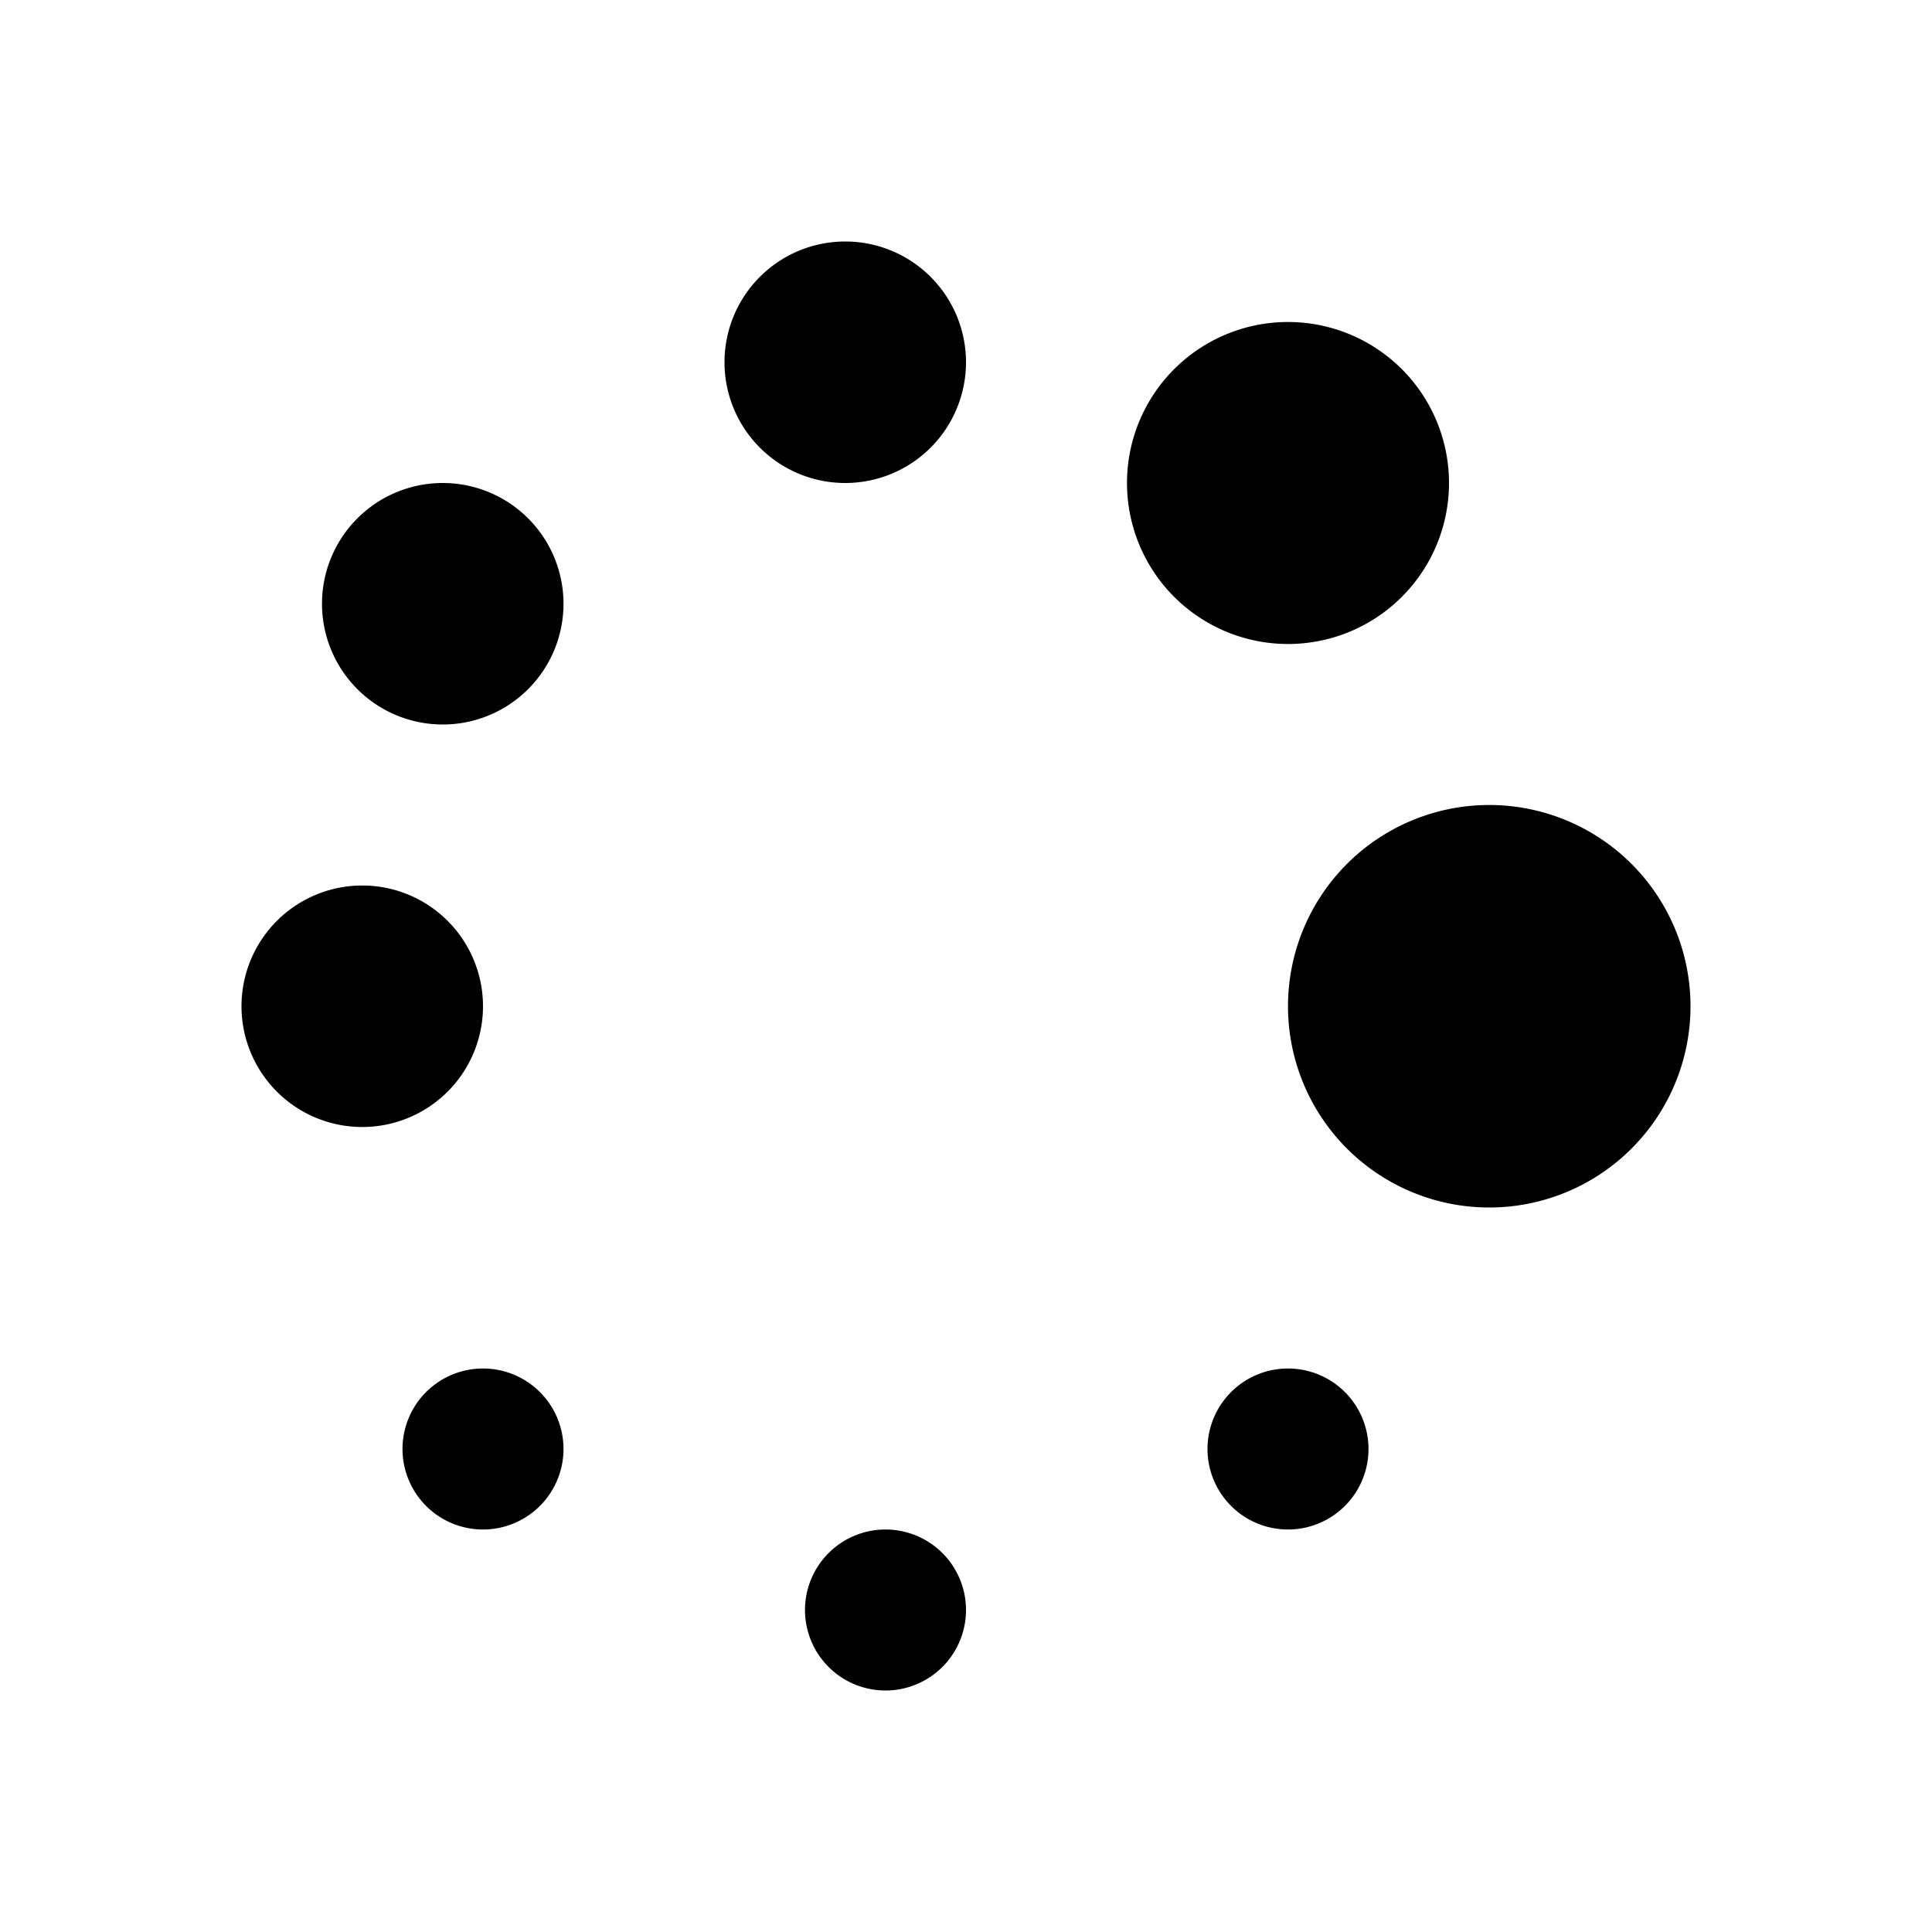 <?xml version="1.0"?>
<svg xmlns="http://www.w3.org/2000/svg" viewBox="0 0 24 24">
    <path d="M 10.5 3 A 1.5 1.5 0 0 0 9 4.5 A 1.5 1.5 0 0 0 10.5 6 A 1.5 1.5 0 0 0 12 4.5 A 1.5 1.5 0 0 0 10.5 3 z M 16 4 A 2 2 0 0 0 14 6 A 2 2 0 0 0 16 8 A 2 2 0 0 0 18 6 A 2 2 0 0 0 16 4 z M 5.5 6 A 1.5 1.5 0 0 0 4 7.5 A 1.5 1.5 0 0 0 5.5 9 A 1.5 1.5 0 0 0 7 7.5 A 1.5 1.5 0 0 0 5.5 6 z M 18.5 10 A 2.5 2.5 0 0 0 16 12.5 A 2.5 2.5 0 0 0 18.5 15 A 2.5 2.5 0 0 0 21 12.5 A 2.5 2.5 0 0 0 18.5 10 z M 4.5 11 A 1.5 1.5 0 0 0 3 12.5 A 1.5 1.5 0 0 0 4.5 14 A 1.5 1.5 0 0 0 6 12.5 A 1.5 1.5 0 0 0 4.5 11 z M 6 17 A 1 1 0 0 0 5 18 A 1 1 0 0 0 6 19 A 1 1 0 0 0 7 18 A 1 1 0 0 0 6 17 z M 16 17 A 1 1 0 0 0 15 18 A 1 1 0 0 0 16 19 A 1 1 0 0 0 17 18 A 1 1 0 0 0 16 17 z M 11 19 A 1 1 0 0 0 10 20 A 1 1 0 0 0 11 21 A 1 1 0 0 0 12 20 A 1 1 0 0 0 11 19 z"/>
</svg>
